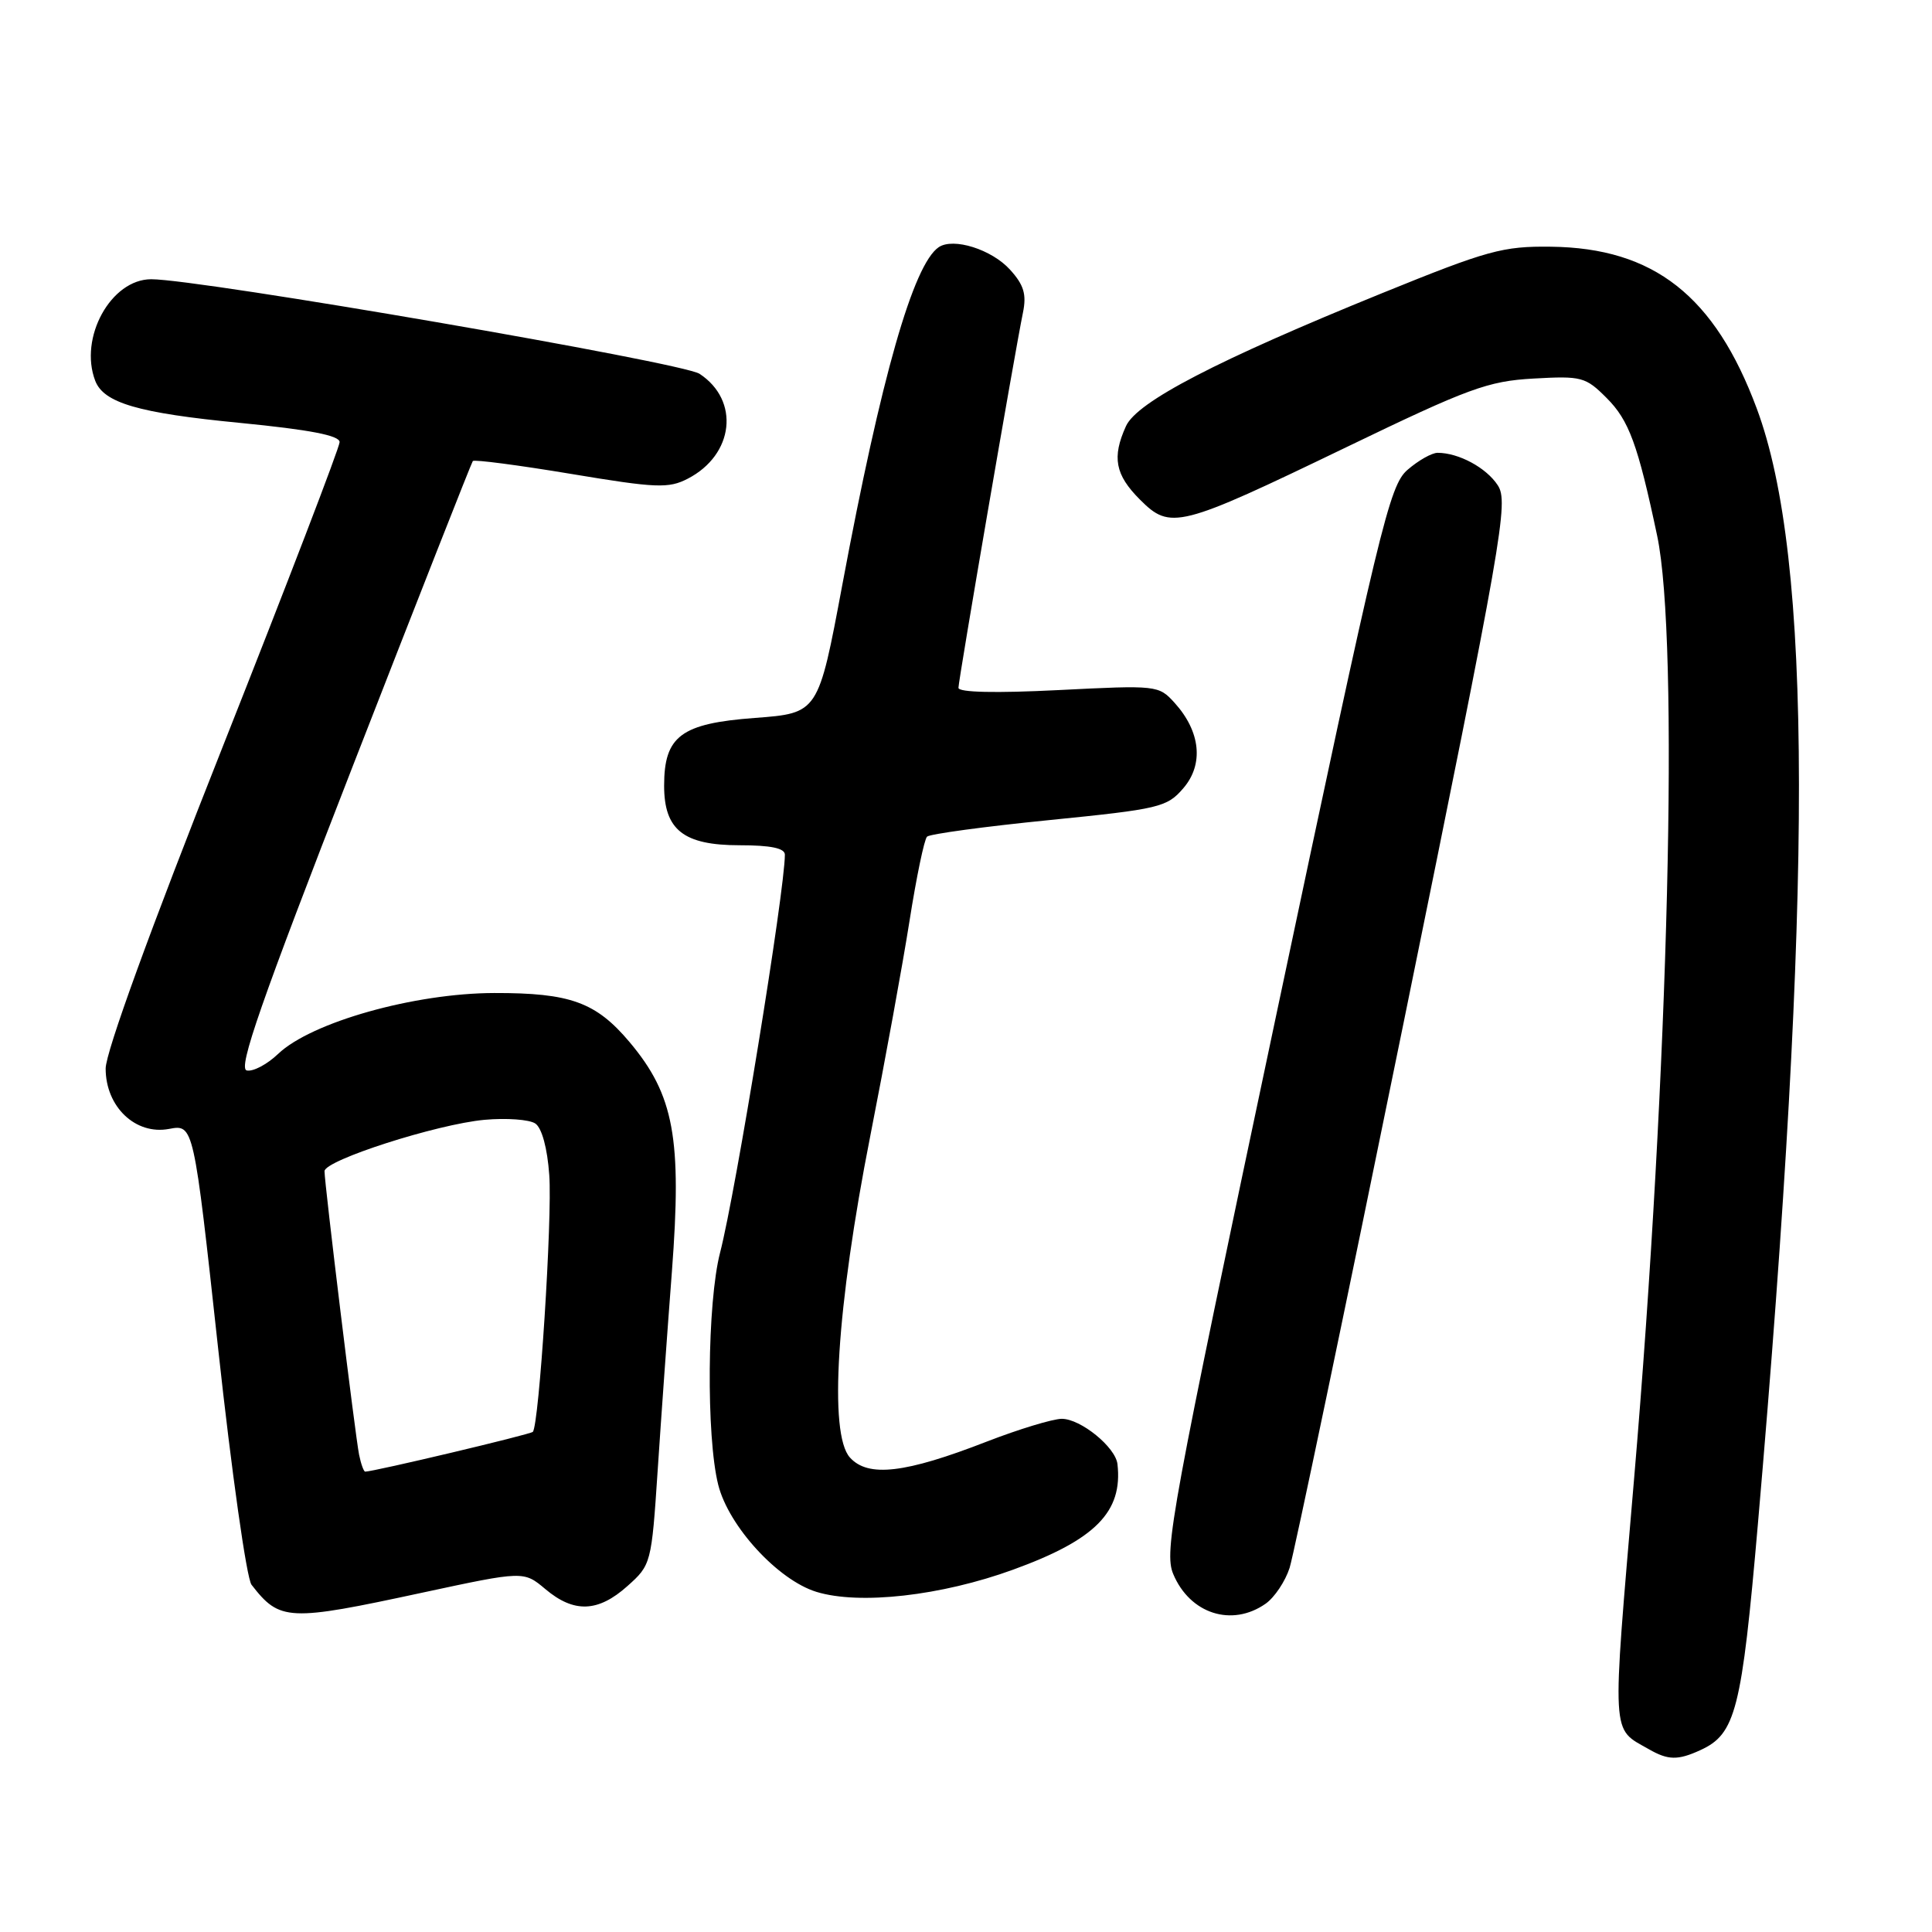 <?xml version="1.0" encoding="UTF-8" standalone="no"?>
<!DOCTYPE svg PUBLIC "-//W3C//DTD SVG 1.1//EN" "http://www.w3.org/Graphics/SVG/1.1/DTD/svg11.dtd" >
<svg xmlns="http://www.w3.org/2000/svg" xmlns:xlink="http://www.w3.org/1999/xlink" version="1.1" viewBox="0 0 256 256">
 <g >
 <path fill="currentColor"
d=" M 225.29 231.91 C 229.99 229.77 230.78 226.68 232.93 201.94 C 240.23 117.82 240.19 74.00 232.78 54.13 C 227.23 39.21 219.14 32.85 205.50 32.69 C 199.13 32.61 197.13 33.16 183.15 38.84 C 161.28 47.73 150.67 53.23 149.20 56.46 C 147.32 60.59 147.76 62.91 151.04 66.19 C 155.09 70.25 156.18 69.97 178.37 59.27 C 194.61 51.43 197.15 50.50 203.20 50.16 C 209.56 49.80 210.10 49.94 212.88 52.73 C 215.85 55.69 217.02 58.88 219.58 70.98 C 222.52 84.84 221.13 141.95 216.52 196.00 C 213.56 230.83 213.45 228.90 218.50 231.79 C 221.03 233.24 222.32 233.27 225.29 231.91 Z  M 55.94 211.04 C 69.39 208.15 69.39 208.15 72.27 210.57 C 76.06 213.76 79.25 213.64 83.14 210.16 C 86.27 207.37 86.33 207.17 87.14 194.91 C 87.59 188.09 88.44 176.20 89.03 168.50 C 90.37 150.82 89.32 145.10 83.42 138.08 C 78.96 132.79 75.57 131.56 65.50 131.58 C 54.90 131.60 41.25 135.45 36.85 139.65 C 35.39 141.04 33.52 142.03 32.69 141.84 C 31.51 141.57 34.58 132.76 46.75 101.50 C 55.32 79.50 62.47 61.32 62.65 61.09 C 62.84 60.87 68.68 61.63 75.64 62.79 C 86.97 64.68 88.60 64.74 91.13 63.43 C 97.27 60.26 98.07 53.06 92.69 49.53 C 90.39 48.02 26.47 37.00 20.04 37.00 C 14.70 37.00 10.43 44.75 12.62 50.46 C 13.75 53.39 18.33 54.73 31.75 56.03 C 41.04 56.94 45.00 57.70 45.00 58.58 C 45.00 59.27 38.02 77.45 29.50 98.97 C 19.91 123.17 14.00 139.43 14.00 141.59 C 14.00 146.65 17.95 150.42 22.39 149.59 C 25.66 148.97 25.66 148.97 28.91 178.73 C 30.69 195.09 32.68 209.16 33.33 209.99 C 37.08 214.82 38.18 214.87 55.94 211.04 Z  M 167.70 212.50 C 168.88 211.67 170.31 209.53 170.88 207.75 C 171.45 205.96 178.24 173.49 185.97 135.59 C 199.15 70.97 199.92 66.53 198.46 64.30 C 196.94 61.97 193.28 60.00 190.49 60.00 C 189.73 60.00 187.94 61.01 186.51 62.25 C 184.09 64.34 182.89 69.36 169.02 134.92 C 155.21 200.19 154.21 205.58 155.46 208.57 C 157.67 213.84 163.23 215.63 167.70 212.50 Z  M 134.24 207.99 C 145.14 204.03 148.79 200.34 148.07 194.00 C 147.81 191.75 143.19 188.00 140.69 188.00 C 139.49 188.01 135.01 189.37 130.75 191.02 C 119.95 195.22 115.03 195.80 112.62 193.13 C 109.79 190.00 110.85 173.17 115.32 150.50 C 117.27 140.60 119.61 127.78 120.52 122.00 C 121.43 116.22 122.47 111.21 122.84 110.86 C 123.20 110.51 130.47 109.52 139.00 108.67 C 153.65 107.20 154.63 106.97 156.80 104.44 C 159.53 101.27 159.08 96.93 155.64 93.13 C 153.53 90.80 153.31 90.78 140.25 91.44 C 131.94 91.86 127.00 91.75 127.00 91.14 C 127.00 90.12 134.47 46.65 135.55 41.41 C 136.04 39.01 135.67 37.75 133.84 35.74 C 131.41 33.05 126.33 31.45 124.39 32.75 C 121.02 35.03 116.76 49.93 111.61 77.50 C 108.43 94.50 108.43 94.50 100.02 95.13 C 90.24 95.86 88.00 97.53 88.00 104.11 C 88.00 109.97 90.57 112.00 98.00 112.00 C 102.13 112.00 104.00 112.39 104.00 113.25 C 103.99 118.05 97.49 157.95 95.42 165.96 C 93.70 172.57 93.56 190.36 95.17 196.75 C 96.55 202.24 103.08 209.36 108.18 210.93 C 113.87 212.68 124.71 211.46 134.24 207.99 Z  M 47.58 192.75 C 47.08 190.29 43.00 156.85 43.00 155.19 C 43.00 153.74 57.88 148.96 64.21 148.38 C 67.12 148.12 70.14 148.34 70.93 148.87 C 71.80 149.46 72.53 152.14 72.78 155.69 C 73.20 161.41 71.43 188.90 70.60 189.73 C 70.25 190.08 49.51 195.00 48.39 195.00 C 48.20 195.00 47.83 193.99 47.58 192.75 Z "/>
</g>
</svg>